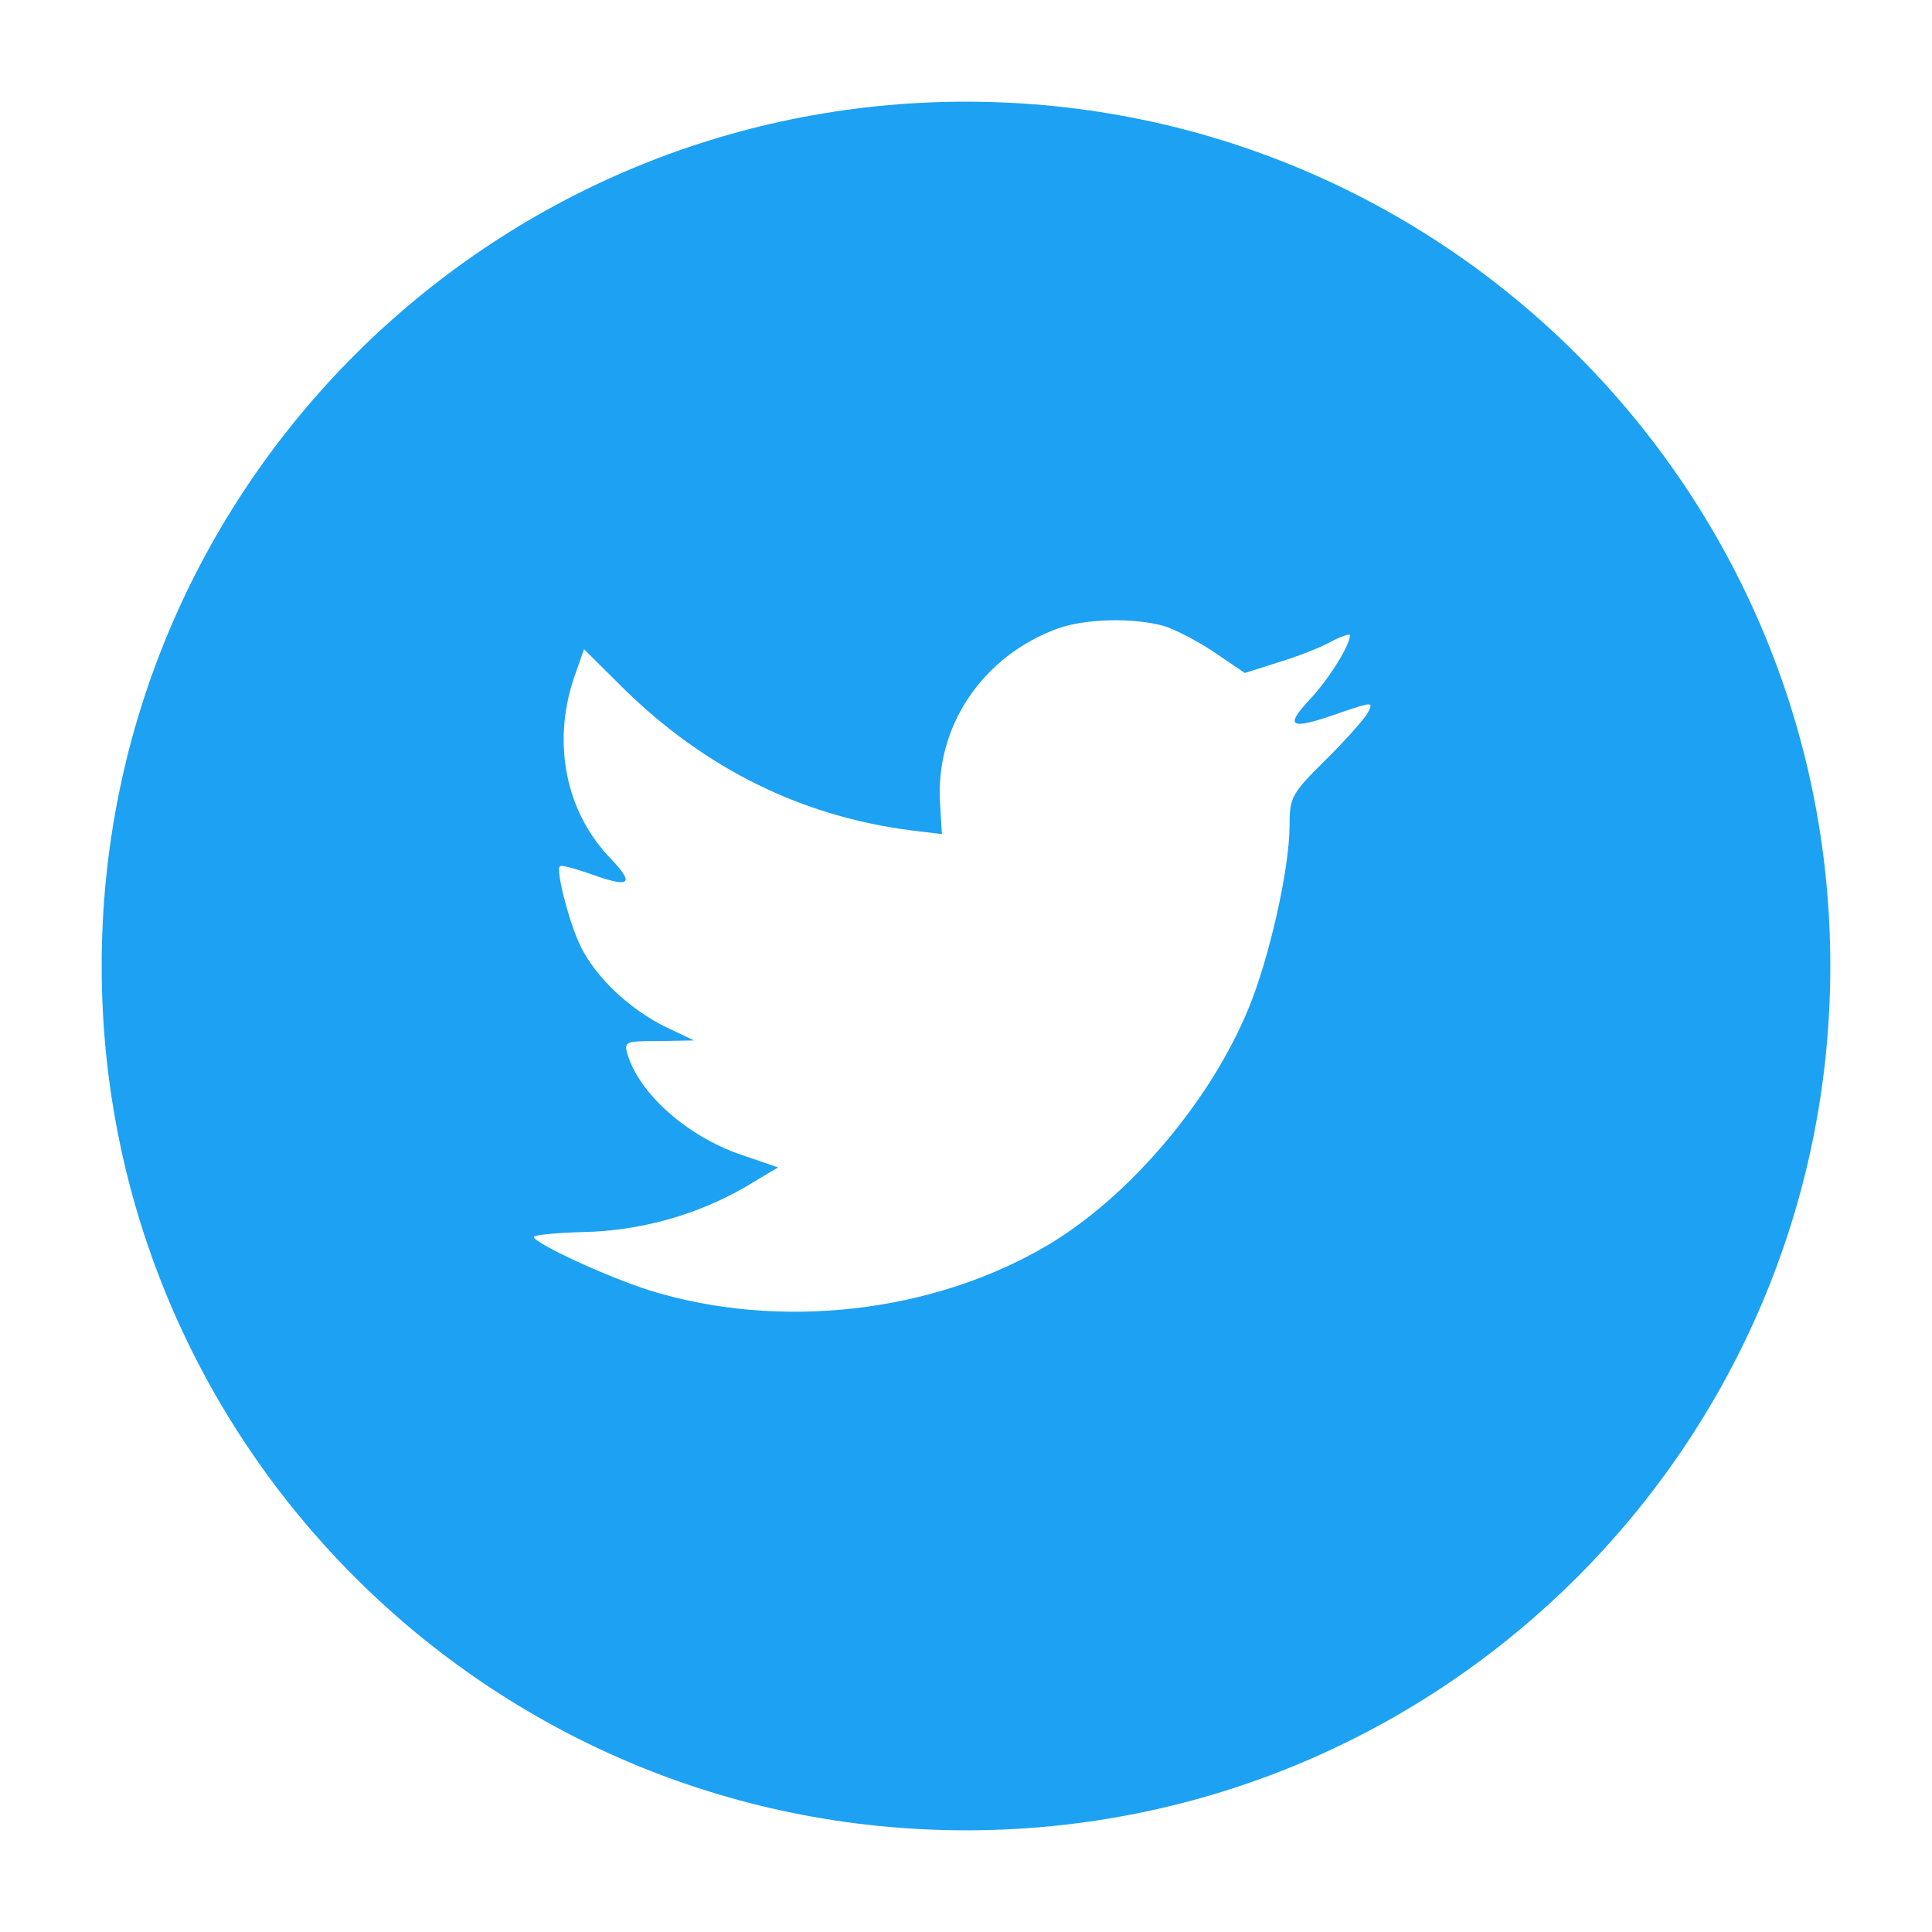 <svg width="38" height="38" viewBox="0 0 38 38" fill="none" xmlns="http://www.w3.org/2000/svg">
<g filter="url(#filter0_d)">
<path fill-rule="evenodd" clip-rule="evenodd" d="M18 1C8.611 1 1 8.611 1 18C1 27.389 8.611 35 18 35C27.389 35 35 27.389 35 18C35 8.611 27.389 1 18 1ZM17.526 15.406L17.491 14.818C17.384 13.293 18.323 11.901 19.81 11.36C20.357 11.168 21.284 11.144 21.891 11.312C22.128 11.384 22.58 11.624 22.901 11.841L23.484 12.237L24.126 12.033C24.483 11.925 24.959 11.745 25.172 11.624C25.375 11.517 25.553 11.457 25.553 11.492C25.553 11.697 25.113 12.393 24.744 12.777C24.245 13.317 24.388 13.365 25.398 13.005C26.005 12.801 26.017 12.801 25.898 13.029C25.826 13.149 25.458 13.569 25.066 13.954C24.4 14.614 24.364 14.686 24.364 15.238C24.364 16.09 23.96 17.867 23.555 18.839C22.806 20.664 21.201 22.549 19.596 23.497C17.336 24.83 14.328 25.166 11.795 24.386C10.951 24.122 9.5 23.449 9.5 23.329C9.5 23.293 9.94 23.245 10.475 23.233C11.593 23.209 12.711 22.897 13.662 22.345L14.304 21.961L13.567 21.709C12.52 21.349 11.581 20.52 11.343 19.74C11.272 19.488 11.296 19.476 11.961 19.476L12.651 19.464L12.069 19.188C11.379 18.839 10.749 18.251 10.439 17.651C10.213 17.219 9.928 16.126 10.011 16.042C10.035 16.006 10.285 16.078 10.57 16.174C11.391 16.474 11.498 16.402 11.022 15.898C10.13 14.986 9.857 13.629 10.285 12.345L10.487 11.769L11.272 12.549C12.877 14.121 14.768 15.058 16.932 15.334L17.526 15.406Z" fill="#1DA1F2"/>
</g>
<defs>
<filter id="filter0_d" x="0" y="0" width="38" height="38" filterUnits="userSpaceOnUse" color-interpolation-filters="sRGB">
<feFlood flood-opacity="0" result="BackgroundImageFix"/>
<feColorMatrix in="SourceAlpha" type="matrix" values="0 0 0 0 0 0 0 0 0 0 0 0 0 0 0 0 0 0 127 0"/>
<feOffset dx="1" dy="1"/>
<feGaussianBlur stdDeviation="1"/>
<feColorMatrix type="matrix" values="0 0 0 0 0 0 0 0 0 0 0 0 0 0 0 0 0 0 0.25 0"/>
<feBlend mode="normal" in2="BackgroundImageFix" result="effect1_dropShadow"/>
<feBlend mode="normal" in="SourceGraphic" in2="effect1_dropShadow" result="shape"/>
</filter>
</defs>
</svg>

